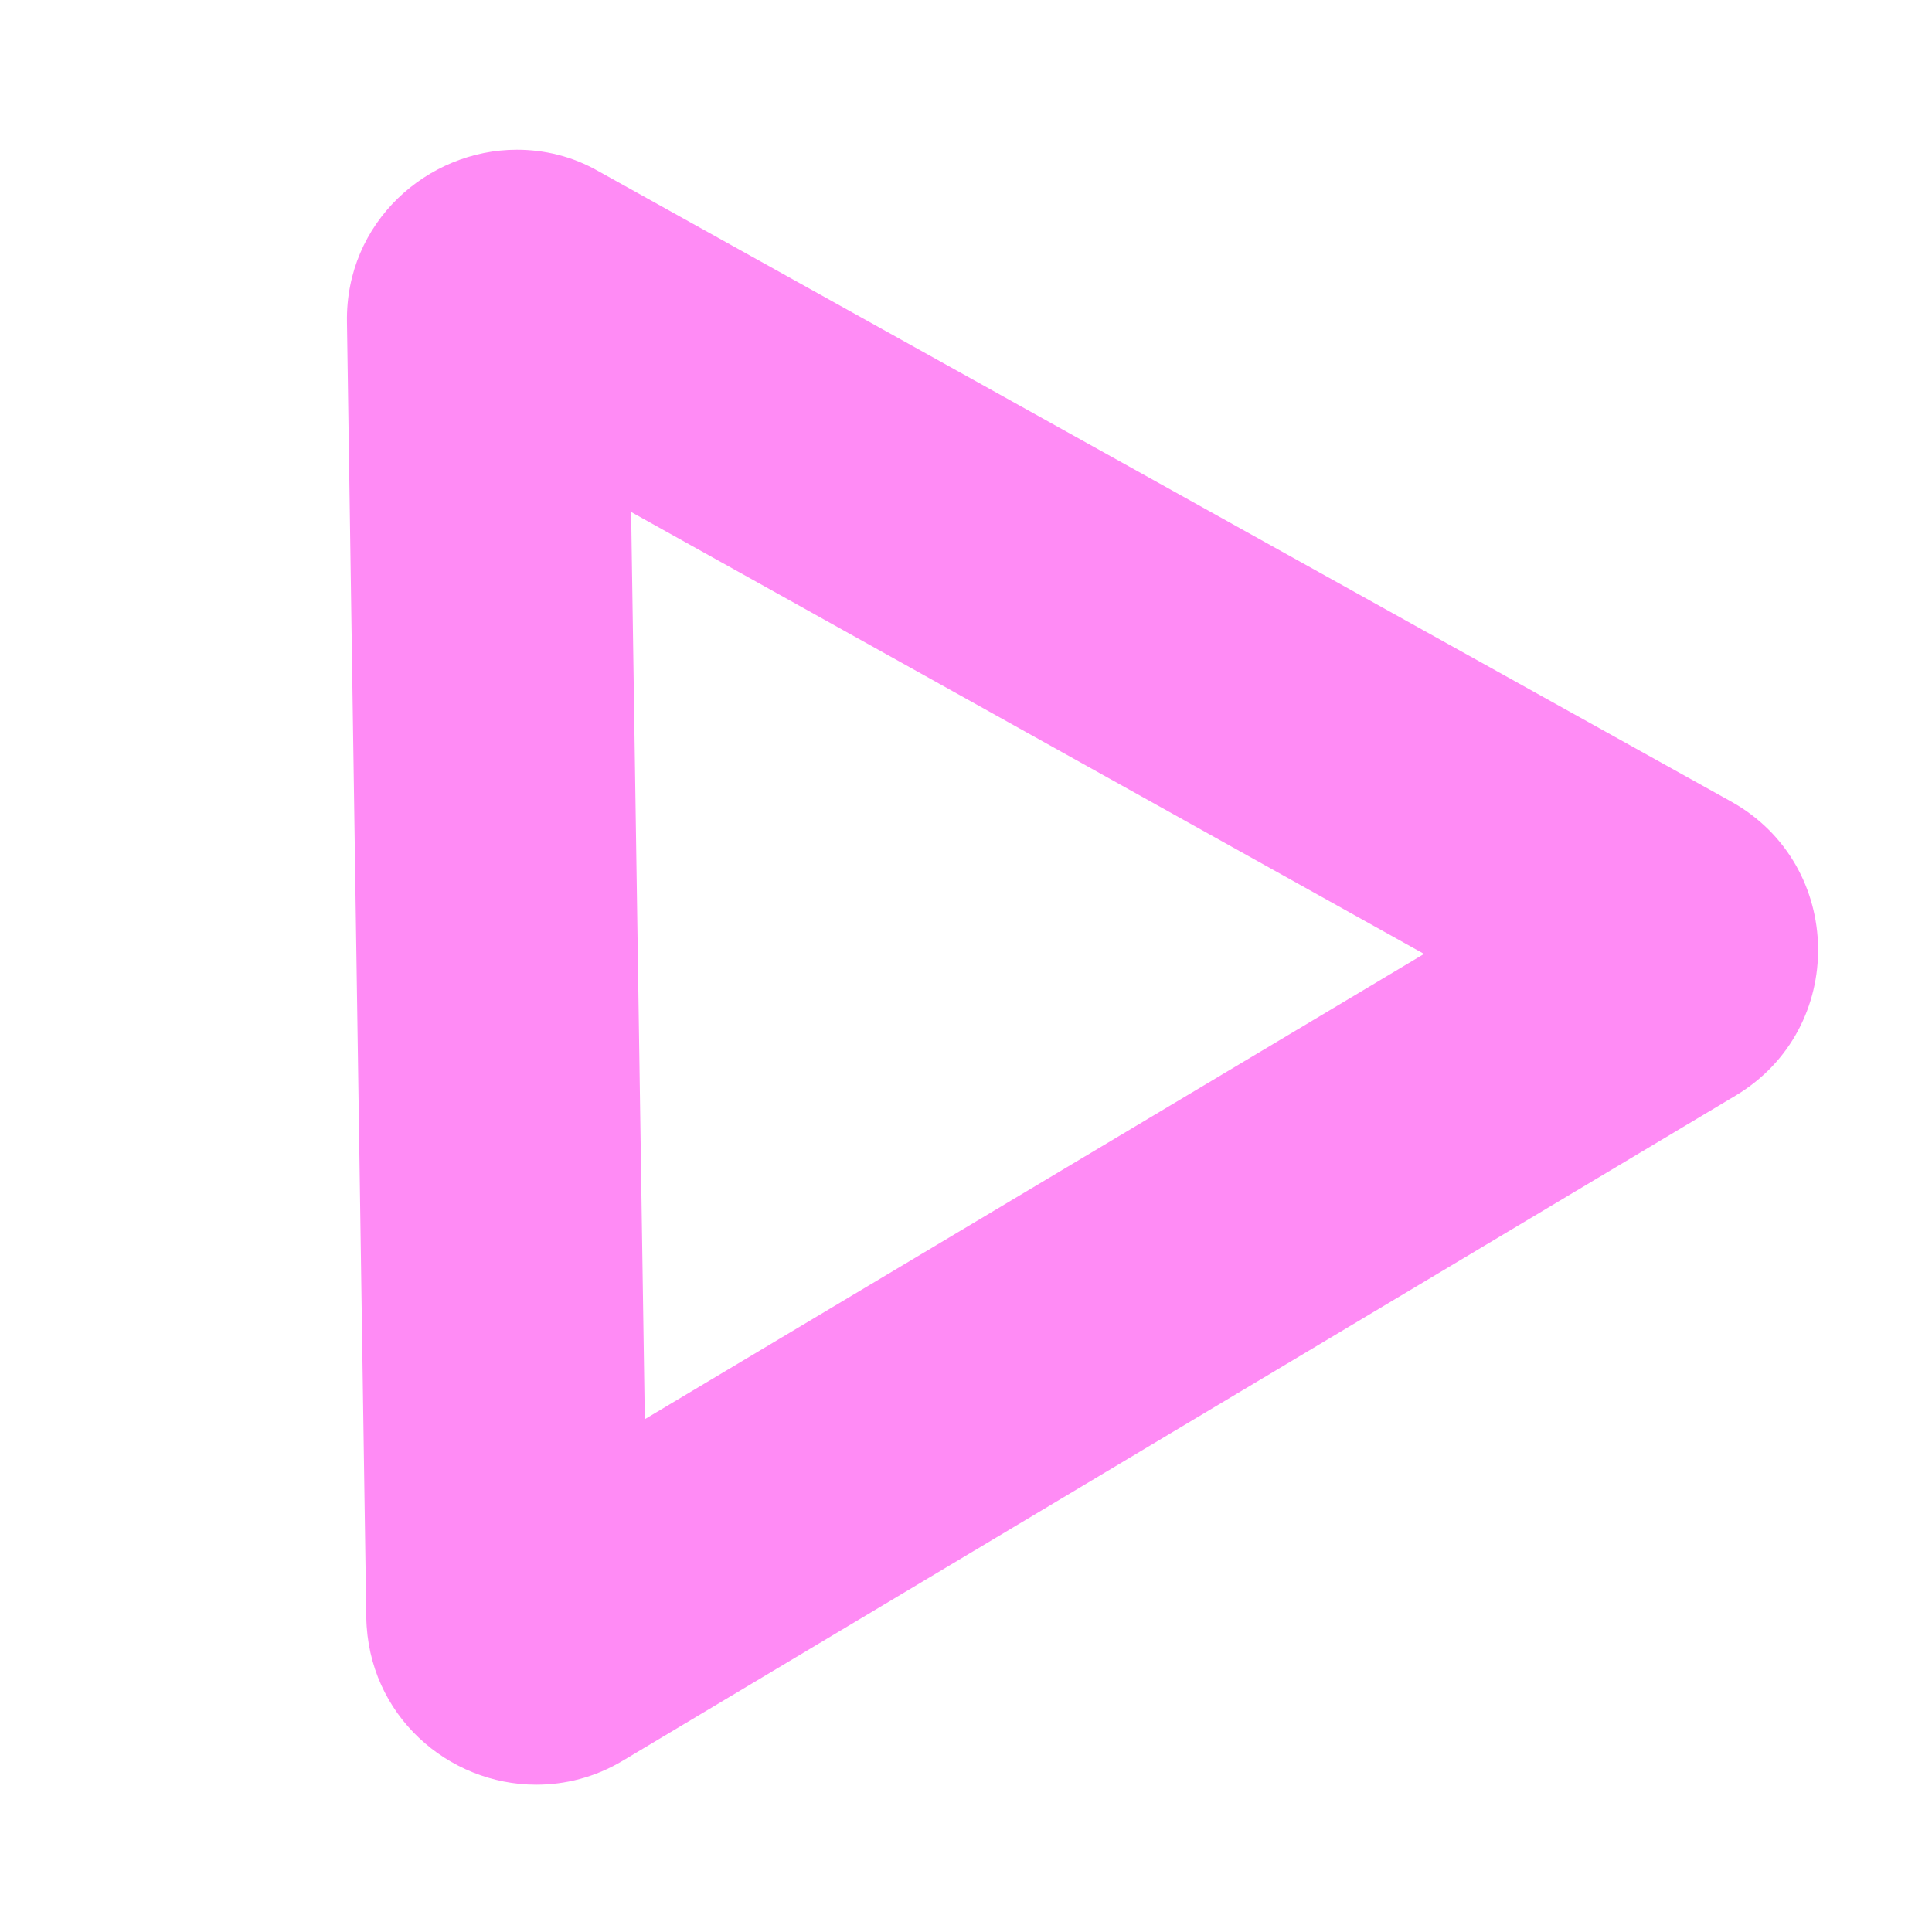 <?xml version="1.0" encoding="UTF-8"?><svg id="a" xmlns="http://www.w3.org/2000/svg" viewBox="0 0 24 24"><path d="M7.84,6.36l9.85,5.49-9.68,5.78-.17-11.27M6.42,1.86c-1.11,0-2.13,.9-2.11,2.14l.24,16.09c.02,1.22,1.02,2.08,2.11,2.08,.36,0,.73-.09,1.08-.3l13.82-8.26c1.39-.83,1.36-2.86-.05-3.65L7.44,2.13c-.33-.19-.68-.27-1.02-.27h0Z" fill="#ff8bf5"/></svg>